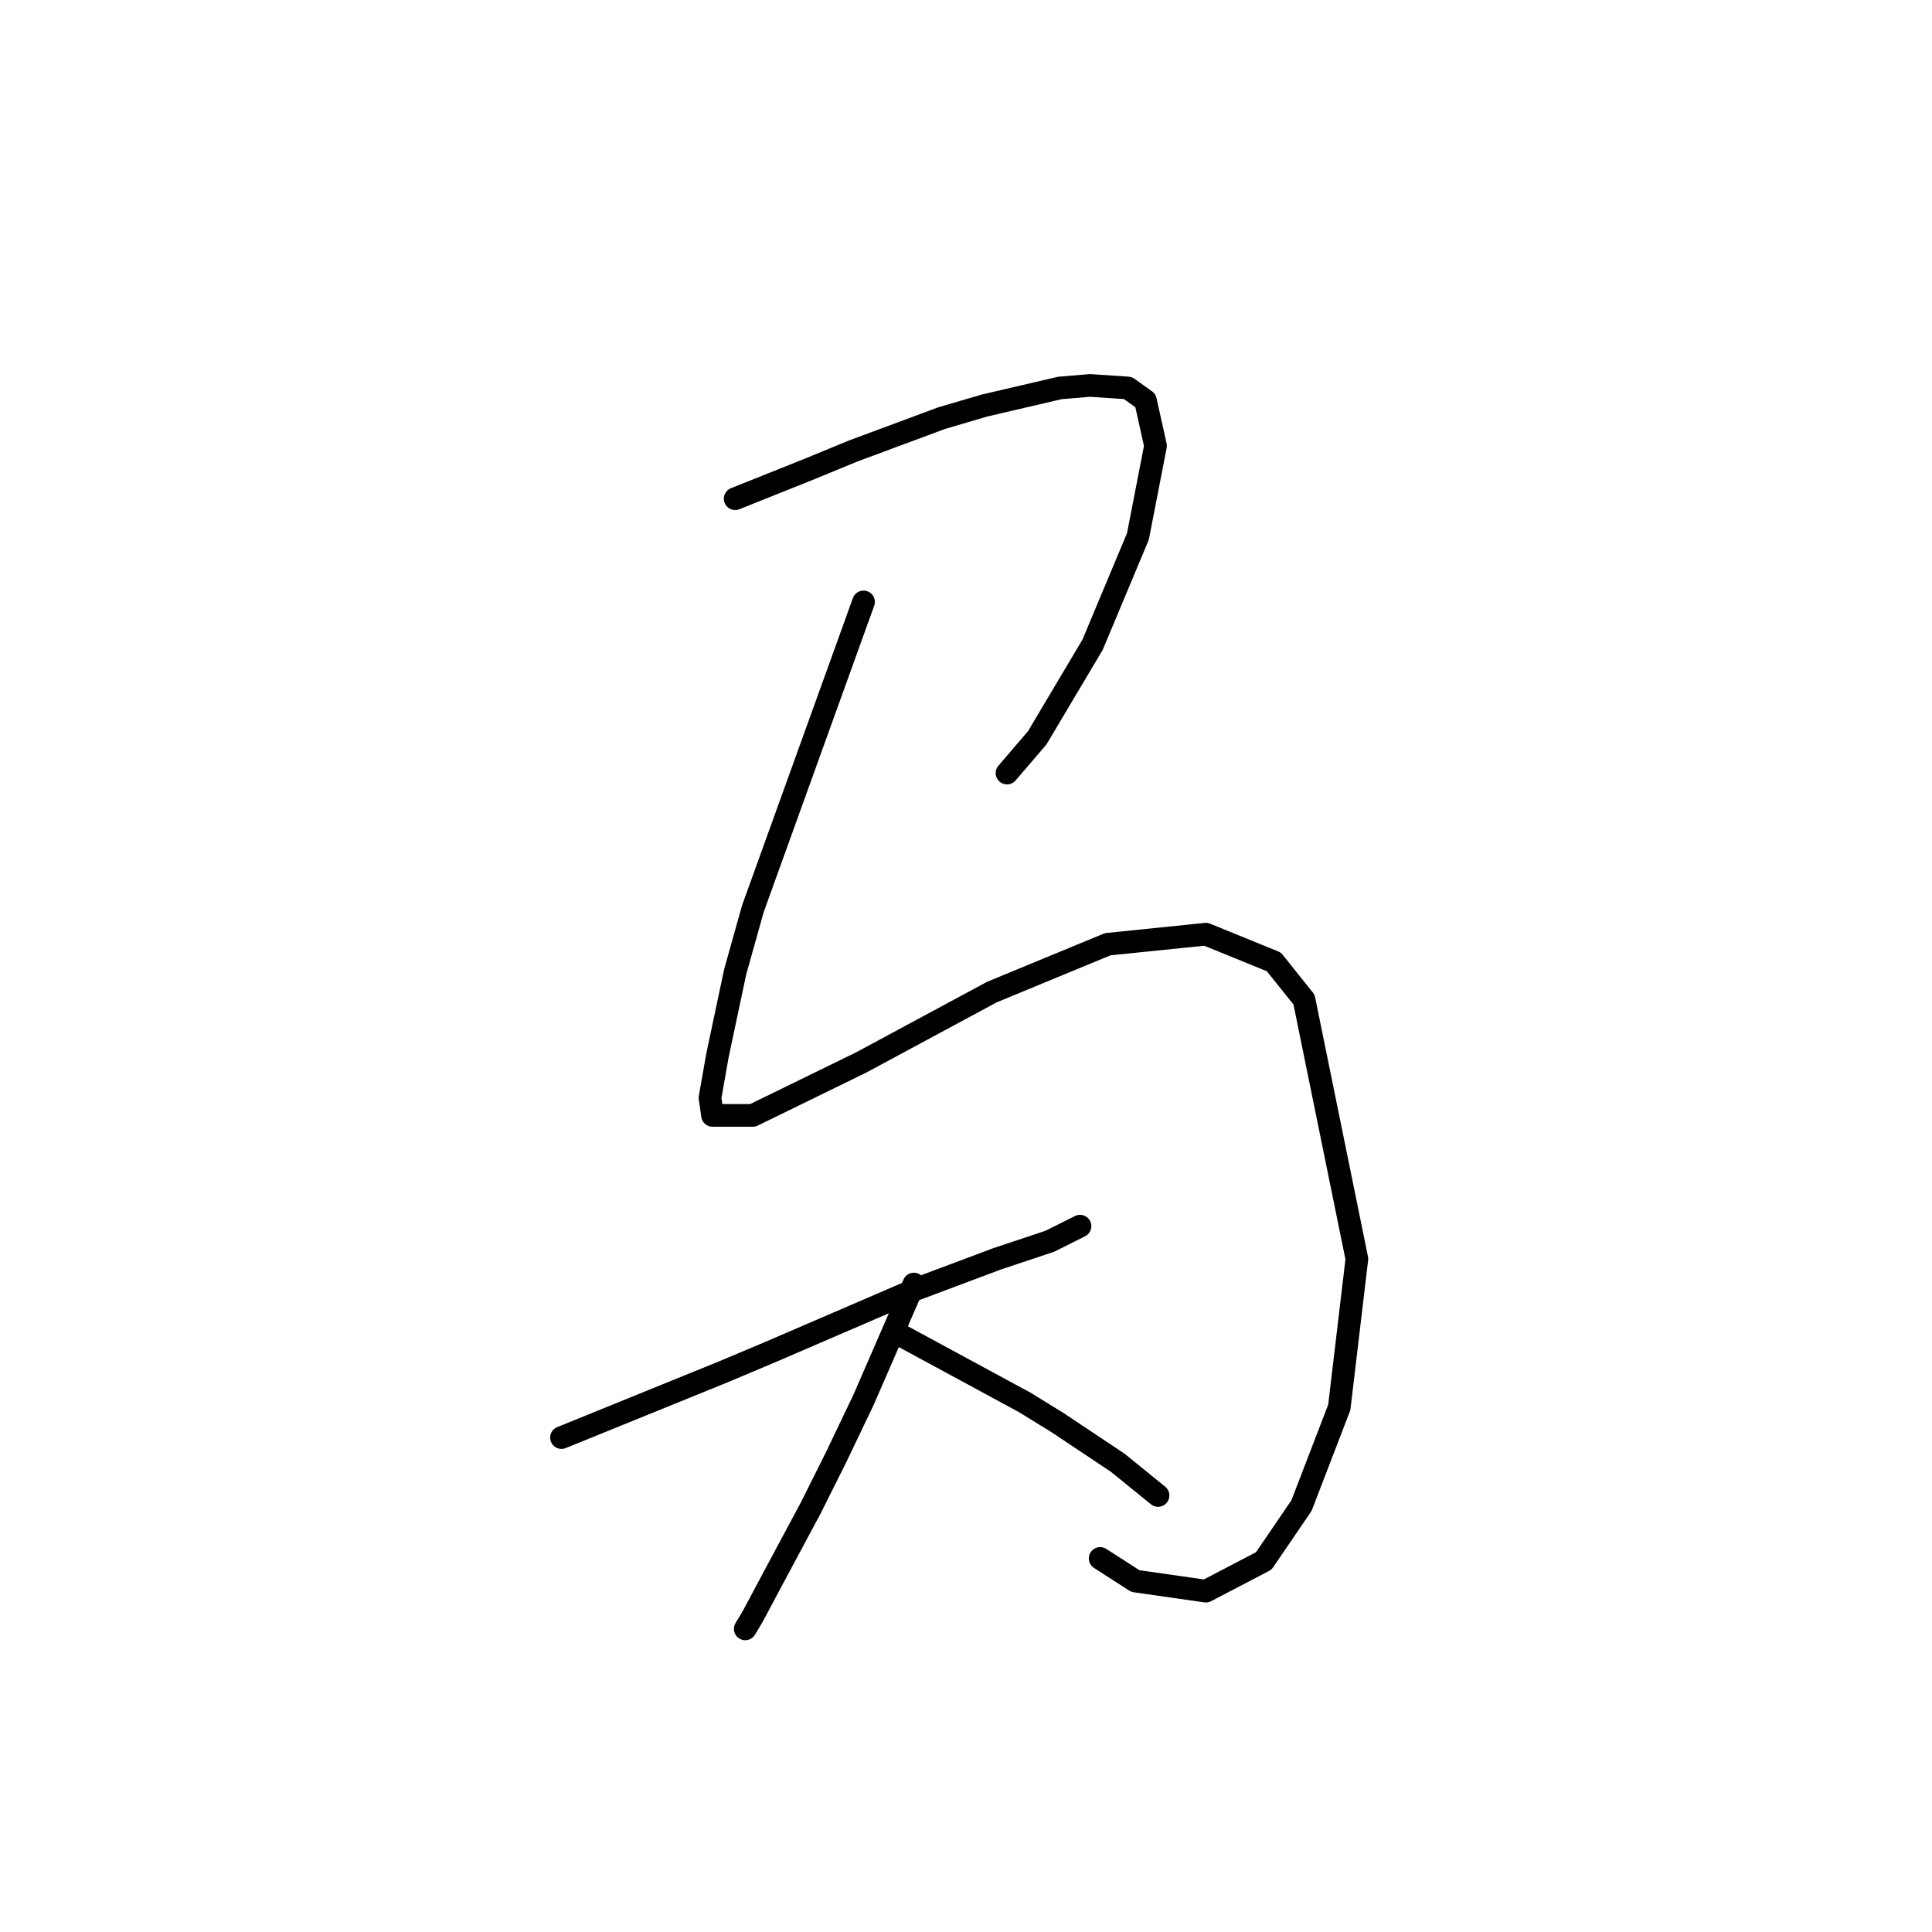 <?xml version="1.0" standalone="no"?>
    <svg width="256" height="256" xmlns="http://www.w3.org/2000/svg" version="1.1">
    <polyline stroke="black" stroke-width="3" stroke-linecap="round" fill="transparent" stroke-linejoin="round" points="97.413 66.082 102.416 64.081 107.419 62.08 113.089 59.745 124.763 55.409 130.433 53.741 140.439 51.407 144.441 51.073 149.444 51.407 151.779 53.074 153.113 59.078 150.779 71.085 144.775 85.427 137.437 97.767 133.435 102.437 133.435 102.437 " />
        <polyline stroke="black" stroke-width="3" stroke-linecap="round" fill="transparent" stroke-linejoin="round" points="114.424 79.757 107.086 100.102 99.748 120.448 97.414 128.786 95.079 139.792 94.078 145.462 94.412 147.797 99.748 147.797 114.09 140.793 131.434 131.454 146.776 125.117 159.784 123.783 168.789 127.452 172.792 132.455 179.796 166.808 177.461 186.487 172.458 199.494 167.455 206.832 159.784 210.835 150.445 209.5 145.776 206.499 145.776 206.499 " />
        <polyline stroke="black" stroke-width="3" stroke-linecap="round" fill="transparent" stroke-linejoin="round" points="74.4 190.489 85.073 186.153 95.746 181.817 102.083 179.149 121.428 170.811 132.101 166.808 139.105 164.474 143.107 162.472 143.107 162.472 " />
        <polyline stroke="black" stroke-width="3" stroke-linecap="round" fill="transparent" stroke-linejoin="round" points="121.094 170.144 117.759 177.815 114.424 185.486 110.755 193.157 107.419 199.828 102.416 209.167 99.748 214.17 98.748 215.837 98.748 215.837 " />
        <polyline stroke="black" stroke-width="3" stroke-linecap="round" fill="transparent" stroke-linejoin="round" points="119.76 177.148 127.765 181.484 135.77 185.82 140.105 188.488 148.11 193.824 153.447 198.16 153.447 198.16 " />
        </svg>
